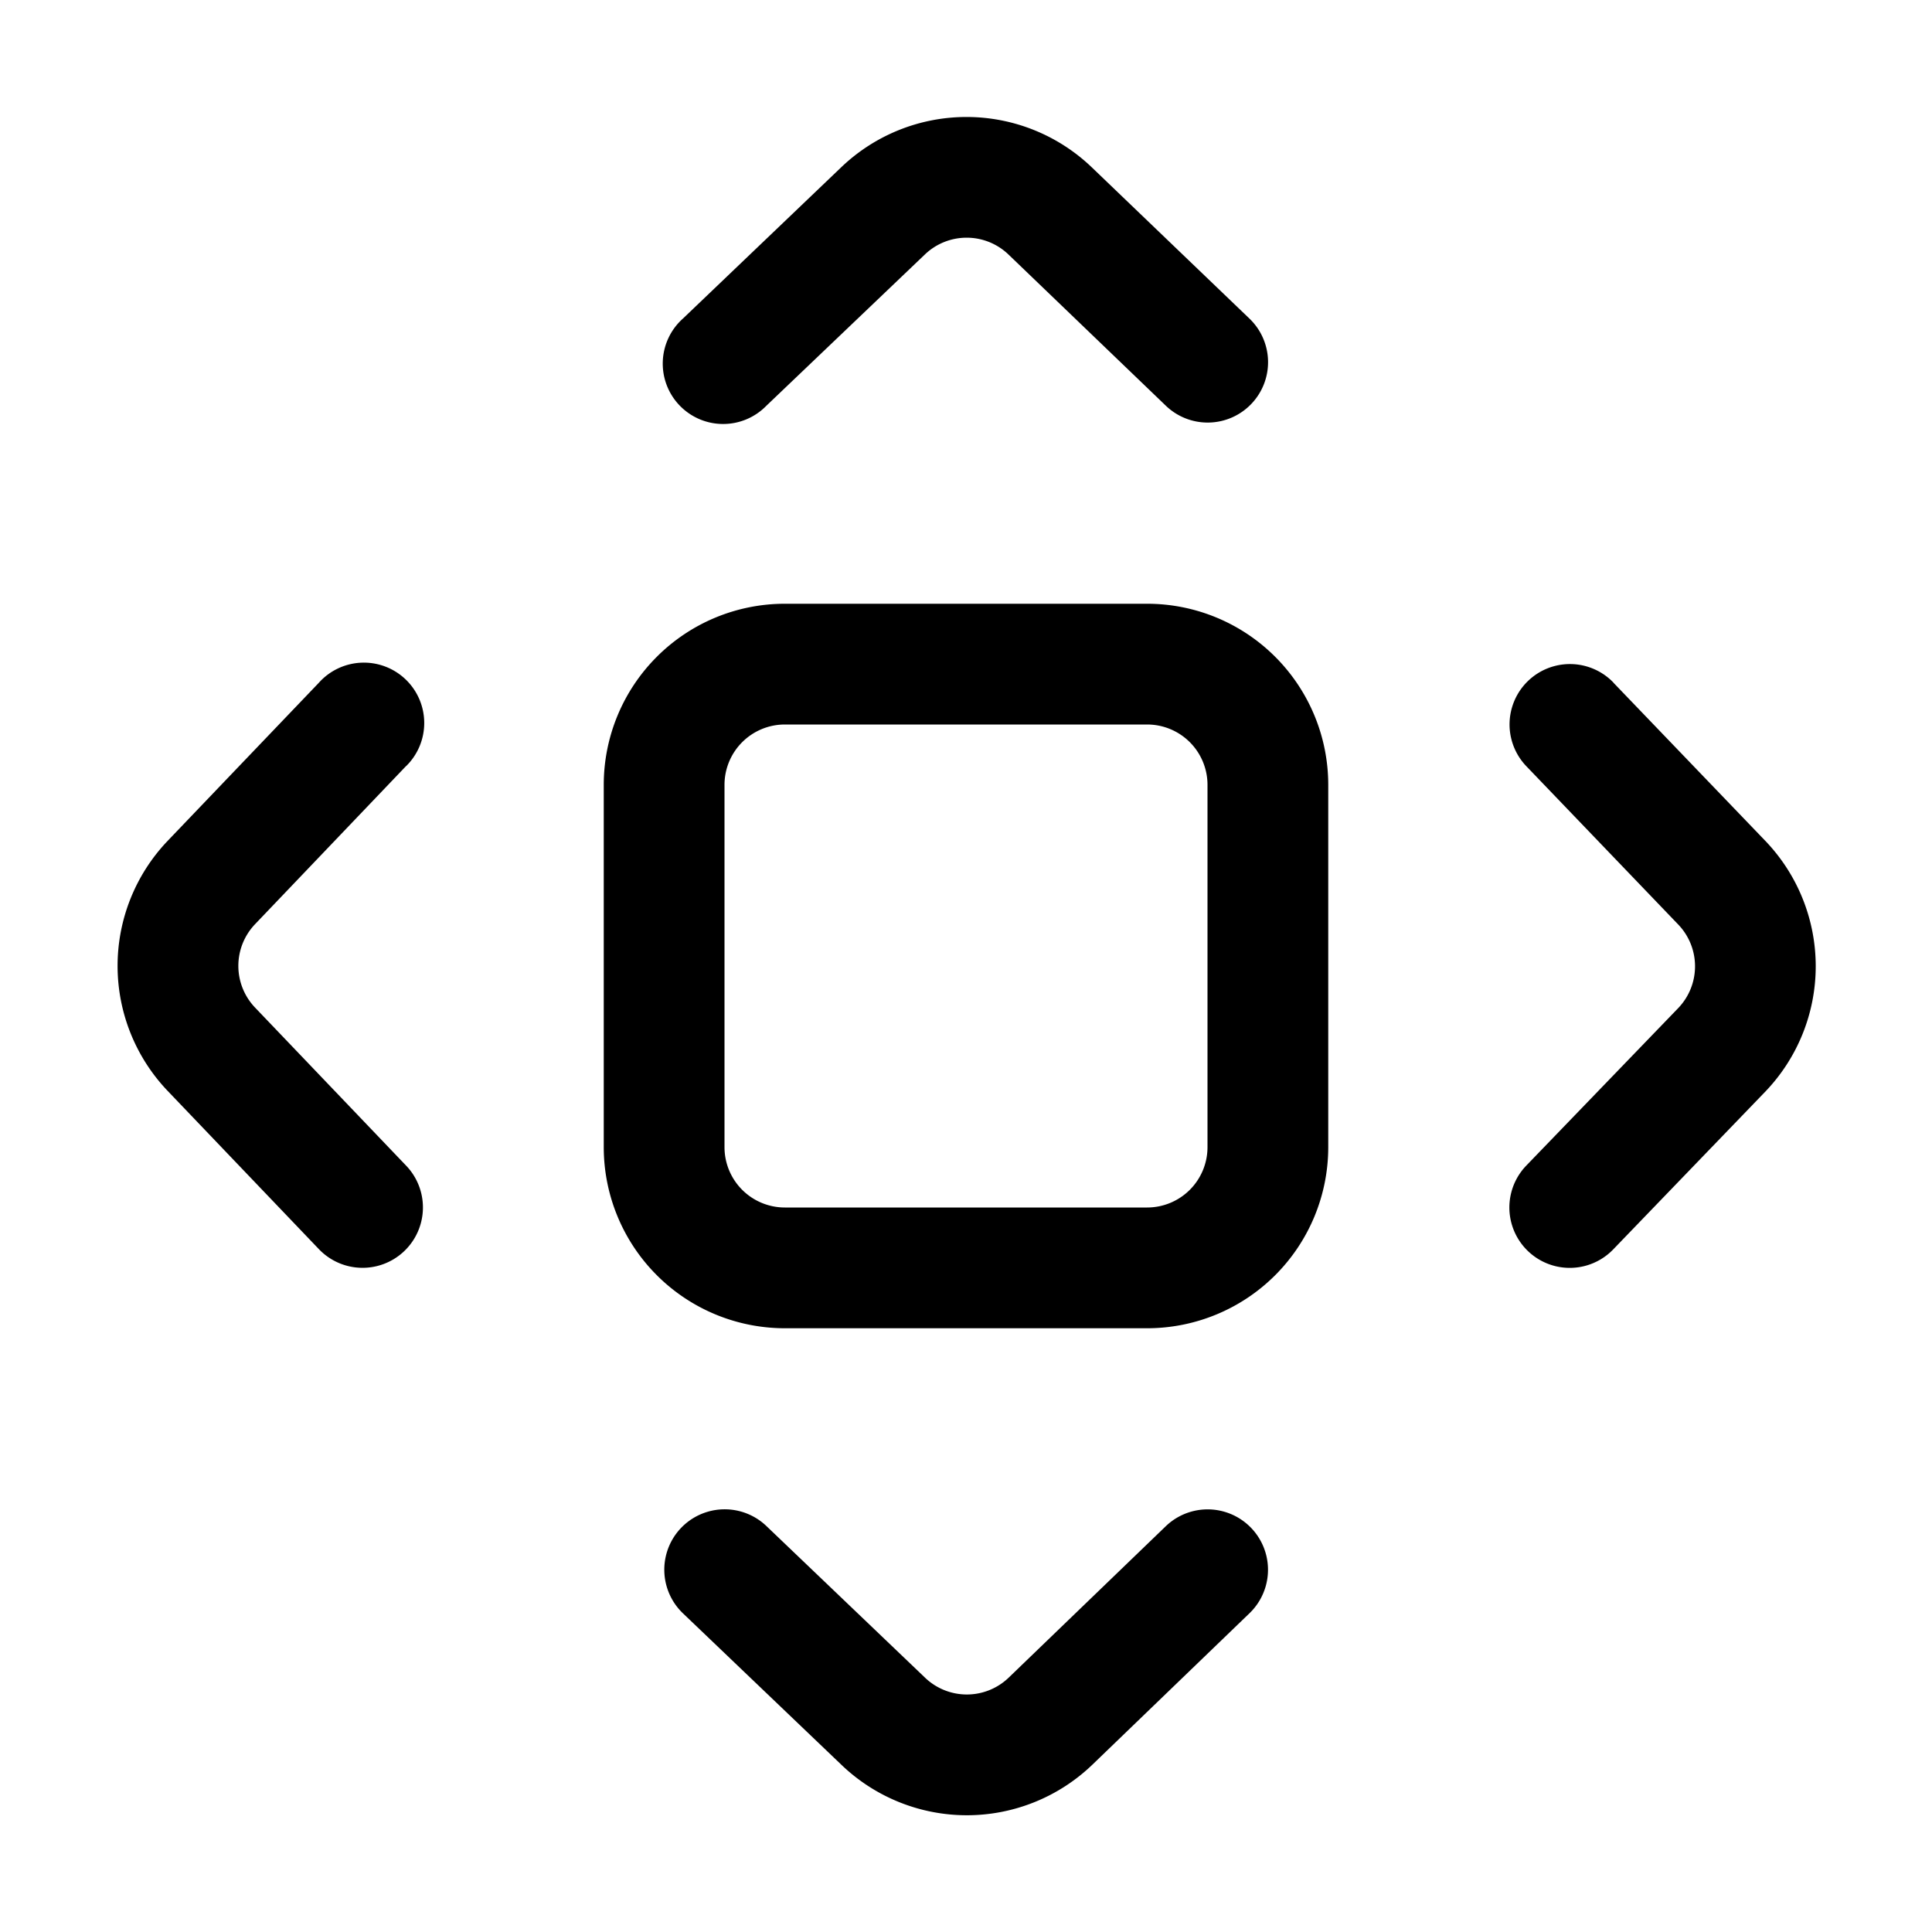 <svg xmlns="http://www.w3.org/2000/svg" xmlns:xlink="http://www.w3.org/1999/xlink" width="1em" height="1em" preserveAspectRatio="xMidYMid meet" viewBox="0 0 16 16" style="-ms-transform: rotate(360deg); -webkit-transform: rotate(360deg); transform: rotate(360deg);"><path fill="currentColor" d="M5.656 2.638a.5.5 0 1 0 .69.723L7.66 2.107a.5.5 0 0 1 .692.001L9.655 3.36a.5.5 0 1 0 .693-.721L9.043 1.387a1.5 1.5 0 0 0-2.075-.003L5.656 2.638ZM3.363 6.345a.5.5 0 1 0-.723-.69L1.389 6.963a1.5 1.5 0 0 0 0 2.072l1.252 1.31a.5.5 0 1 0 .723-.691l-1.252-1.31a.5.5 0 0 1 0-.69l1.251-1.31Zm2.984 6.293a.5.5 0 0 0-.691.723l1.314 1.256a1.5 1.5 0 0 0 2.078-.004l1.3-1.253a.5.5 0 1 0-.694-.72l-1.3 1.253a.5.5 0 0 1-.693.001l-1.314-1.256Zm7.015-6.985a.5.5 0 0 0-.721.693l1.257 1.31a.5.5 0 0 1 0 .693L12.64 9.653a.5.5 0 1 0 .72.694l1.257-1.304a1.5 1.5 0 0 0 .002-2.08l-1.258-1.31ZM6.5 5A1.5 1.5 0 0 0 5 6.5v3A1.5 1.5 0 0 0 6.5 11h3A1.5 1.5 0 0 0 11 9.5v-3A1.5 1.5 0 0 0 9.5 5h-3ZM6 6.5a.5.5 0 0 1 .5-.5h3a.5.5 0 0 1 .5.5v3a.5.5 0 0 1-.5.5h-3a.5.5 0 0 1-.5-.5v-3Z"/></svg>